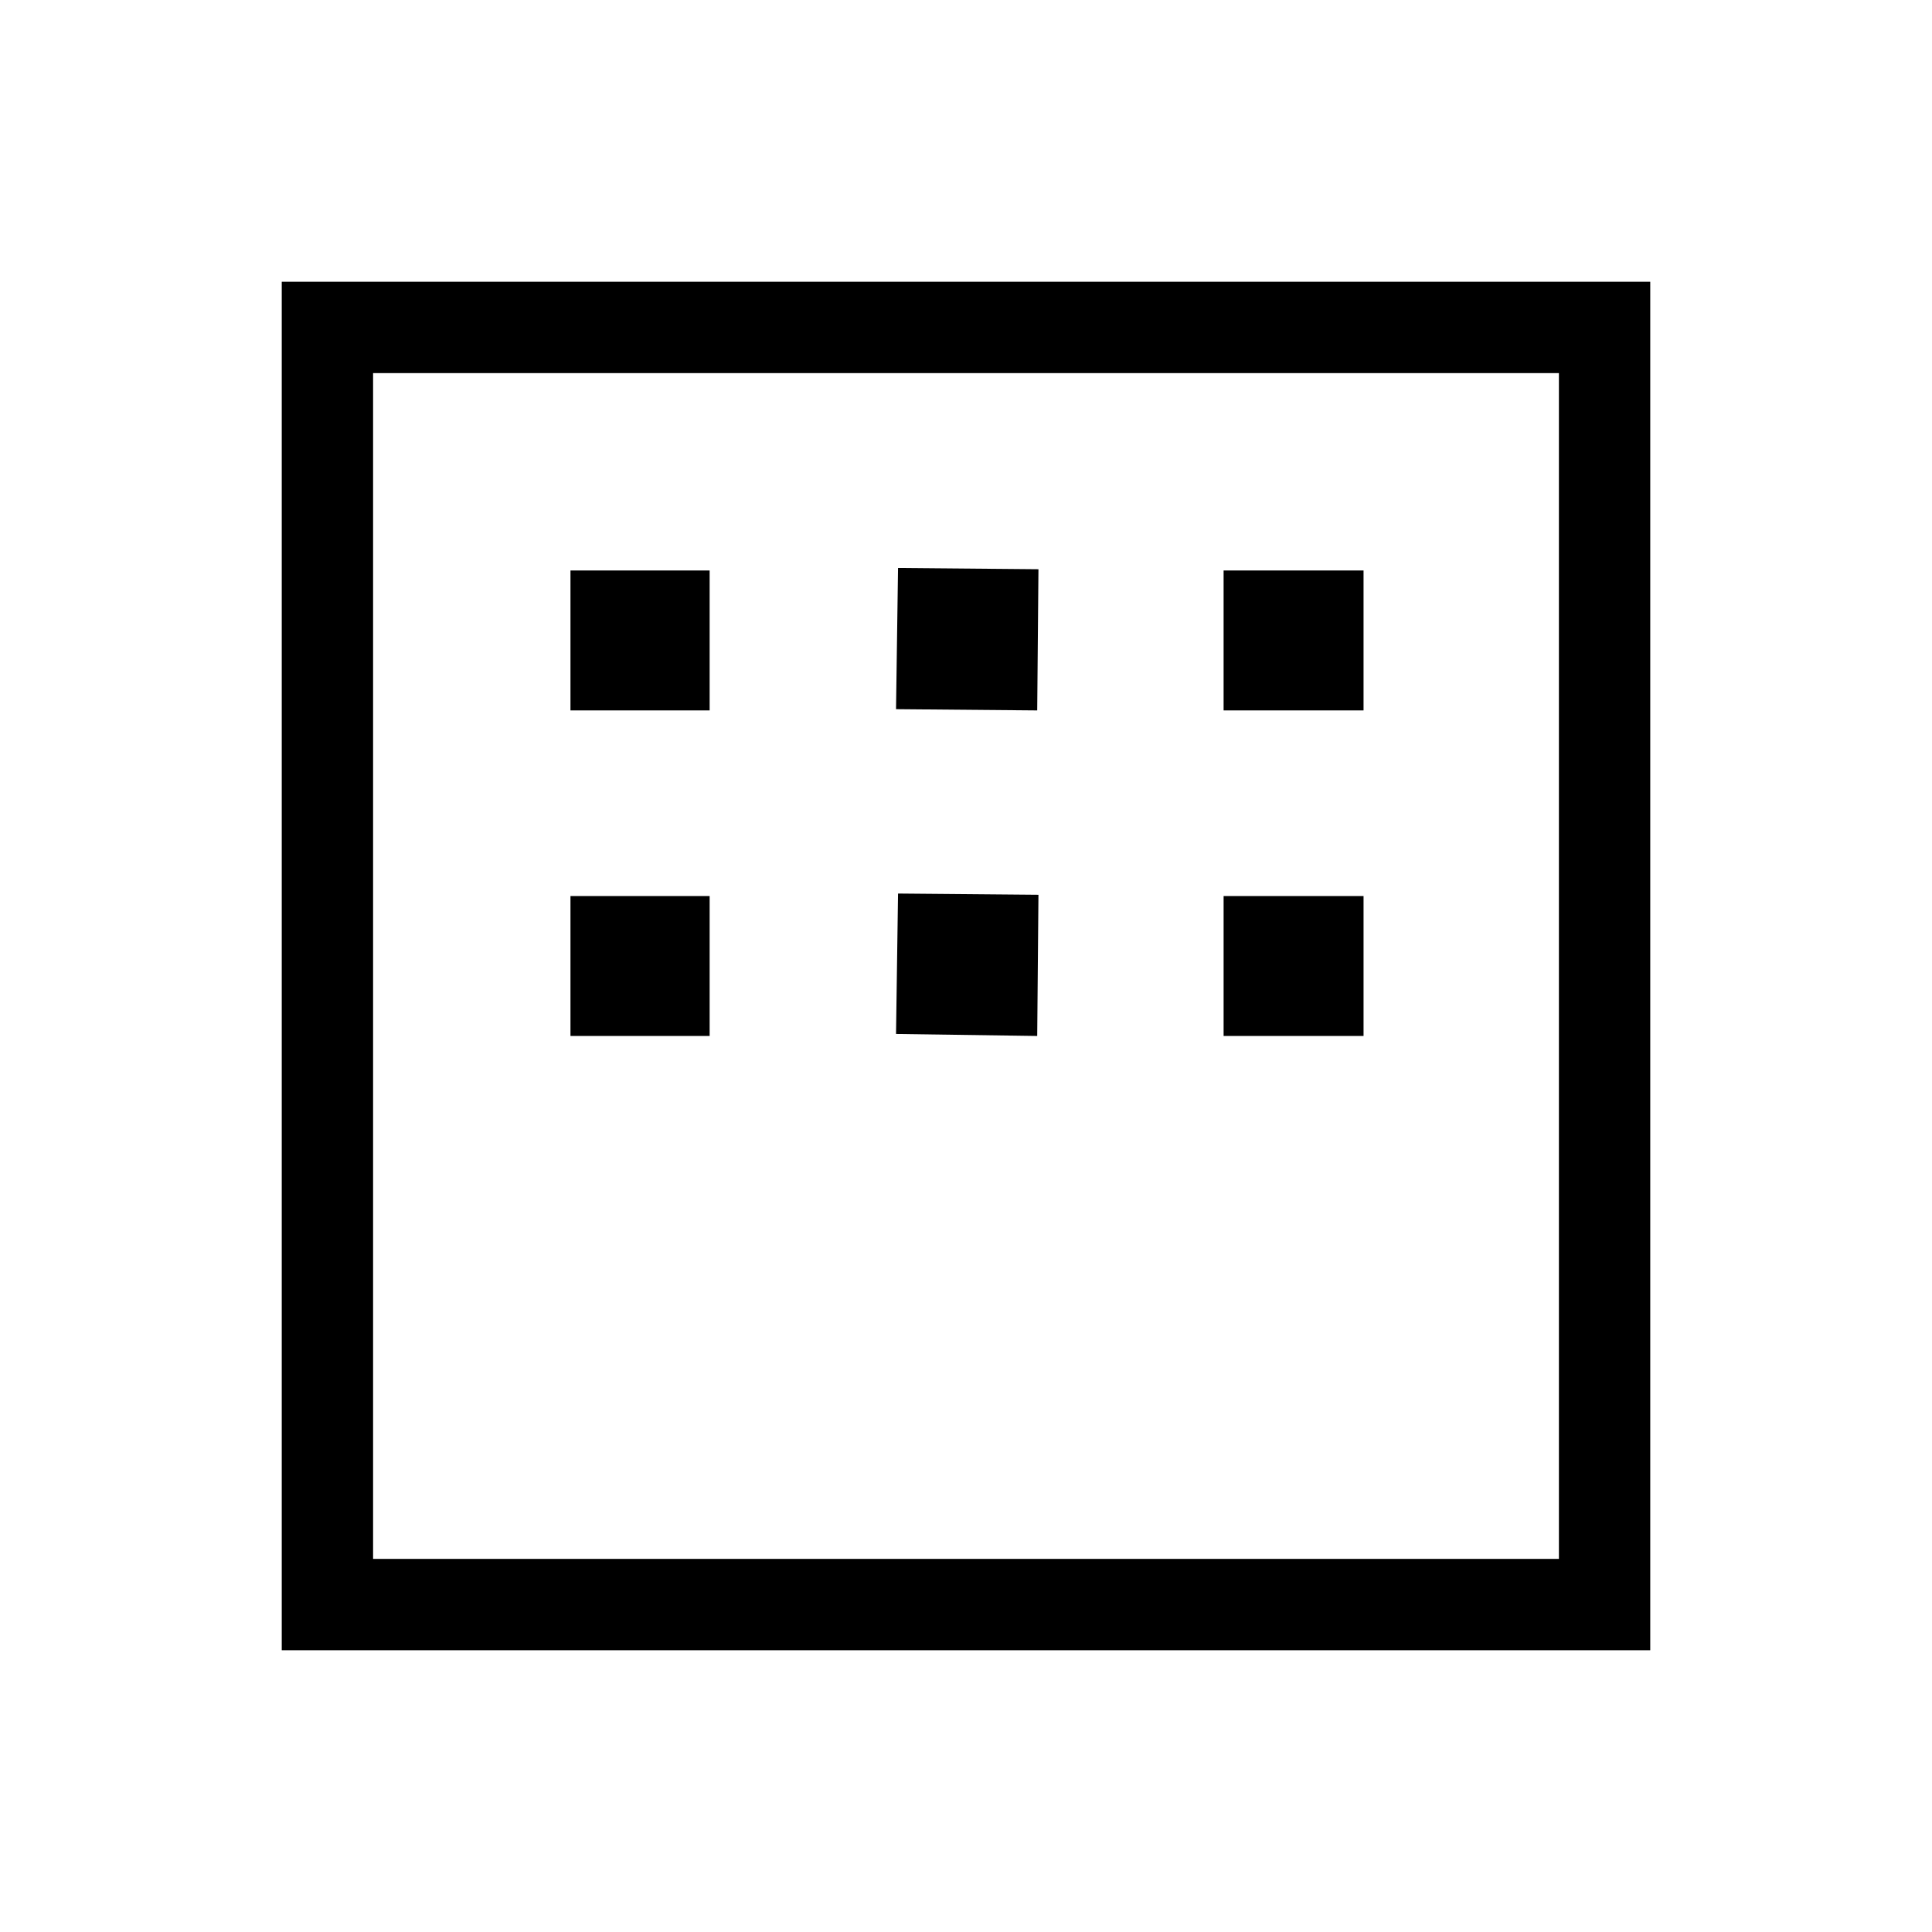 <svg xmlns="http://www.w3.org/2000/svg" width="48" height="48" viewBox="0 -960 960 960"><path d="M140.001-140.001v-679.998h679.998v679.998H140.001Zm45.384-45.384h589.23v-589.23h-589.23v589.23Zm0 0v-589.23 589.23ZM283.462-607v-69.538h69.153V-607h-69.153Zm161.769-.615 1-70.154 69.769.616-.616 70.153-70.153-.615ZM608-607v-69.538h69.538V-607H608ZM283.462-445.231v-69.538h69.153v69.538h-69.153Zm161.769-1 1-69.769 69.769.616-.616 70.153-70.153-1Zm162.769 1v-69.538h69.538v69.538H608Z"/></svg>